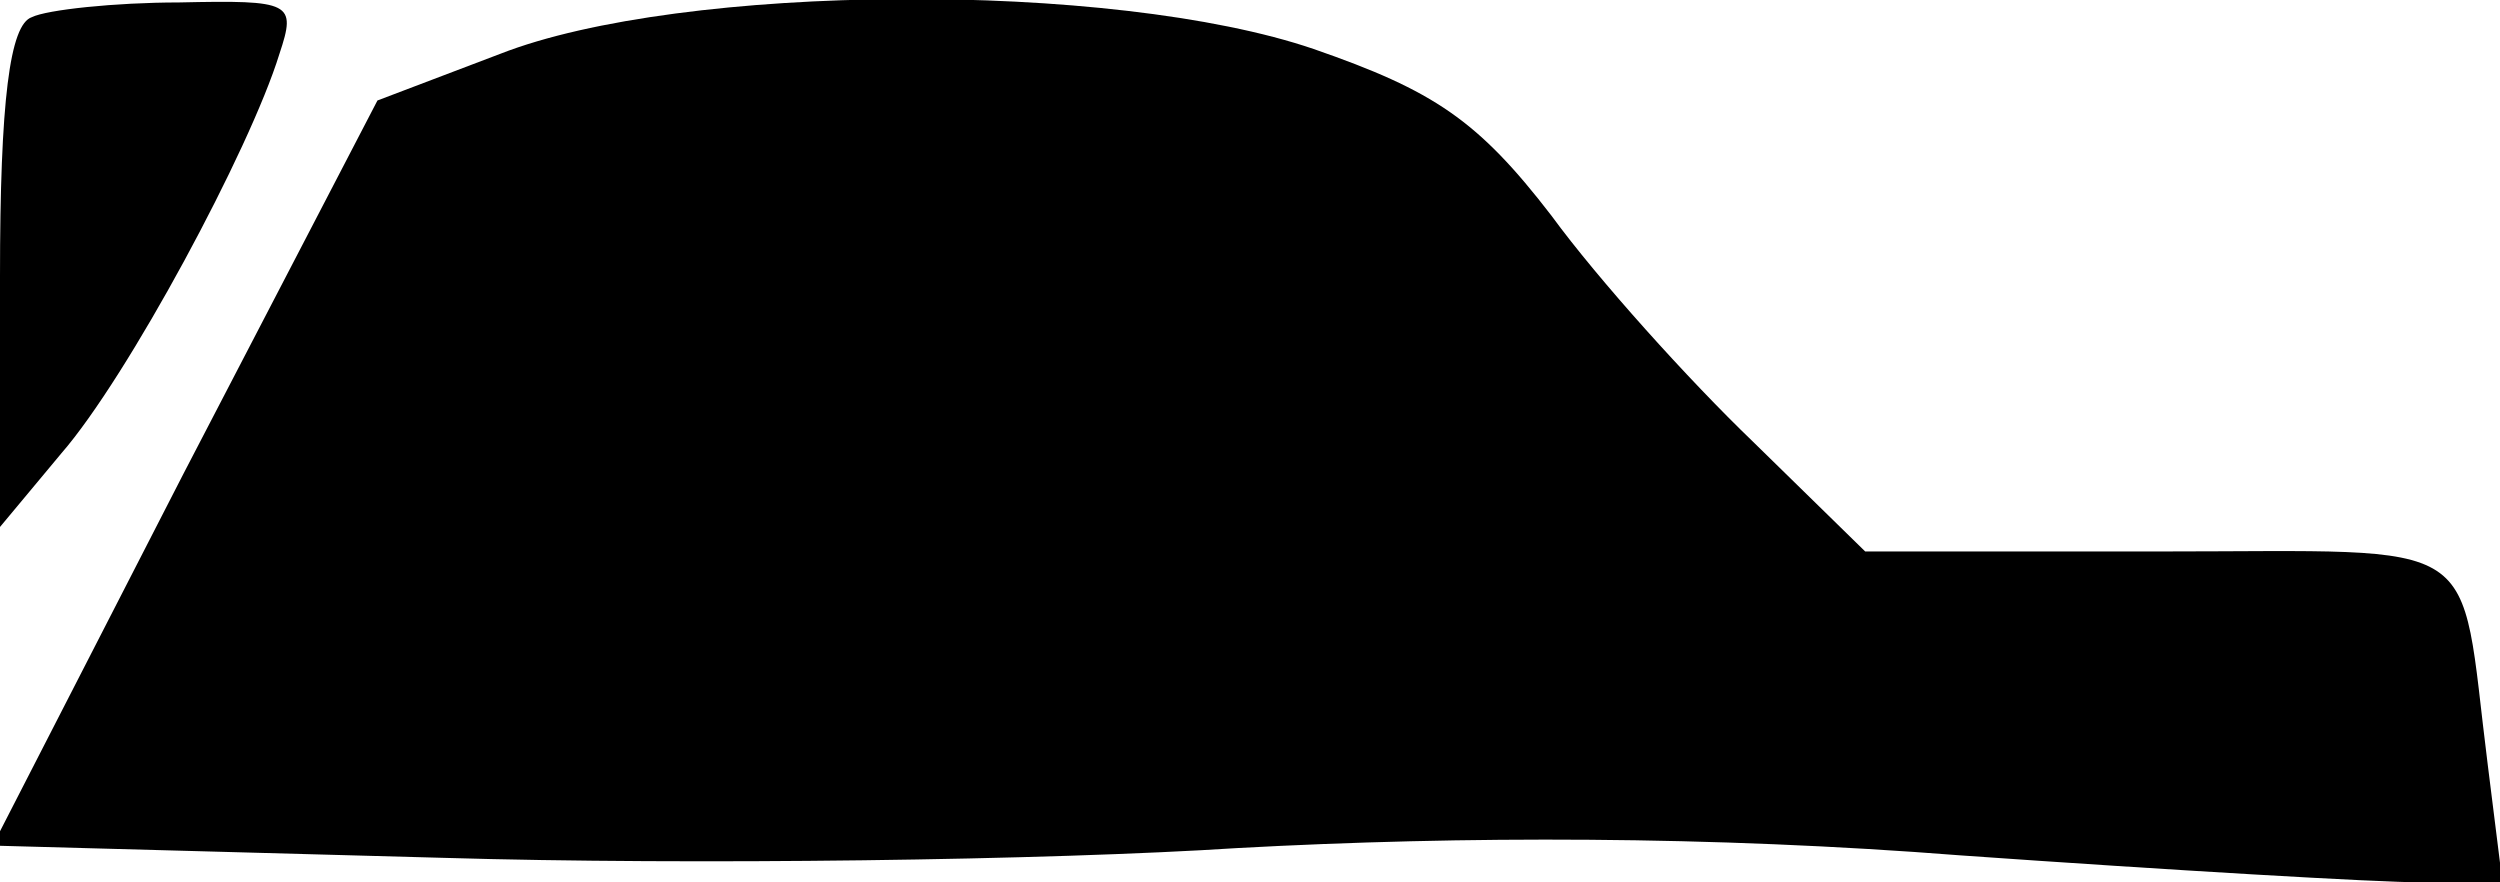 <?xml version="1.0" standalone="no"?>
<!DOCTYPE svg PUBLIC "-//W3C//DTD SVG 20010904//EN"
 "http://www.w3.org/TR/2001/REC-SVG-20010904/DTD/svg10.dtd">
<svg version="1.0" xmlns="http://www.w3.org/2000/svg"
 width="102pt" height="36pt" viewBox="0 0 102 36"
 preserveAspectRatio="xMidYMid meet">
<g transform="translate(0,36) scale(0.1,-0.1)"
fill="#000000" stroke="none">
<path fill="#000000" stroke="none" d="M13 353 c-9 -3 -13 -34 -13 -106 l0
-102 25 30 c27 31 77 124 89 163 7 21 5 22 -41 21 -26 0 -54 -3 -60 -6z"/>
<path fill="#000000" stroke="none" d="M204 338 l-50 -19 -79 -152 -78 -152
184 -5 c101 -3 247 -1 324 4 92 5 193 5 295 -3 85 -6 170 -11 188 -11 l33 0
-6 48 c-12 95 1 87 -134 87 l-120 0 -46 45 c-26 25 -63 66 -82 92 -30 39 -48
51 -97 68 -82 28 -258 27 -332 -2z"/>
</g>
</svg>
